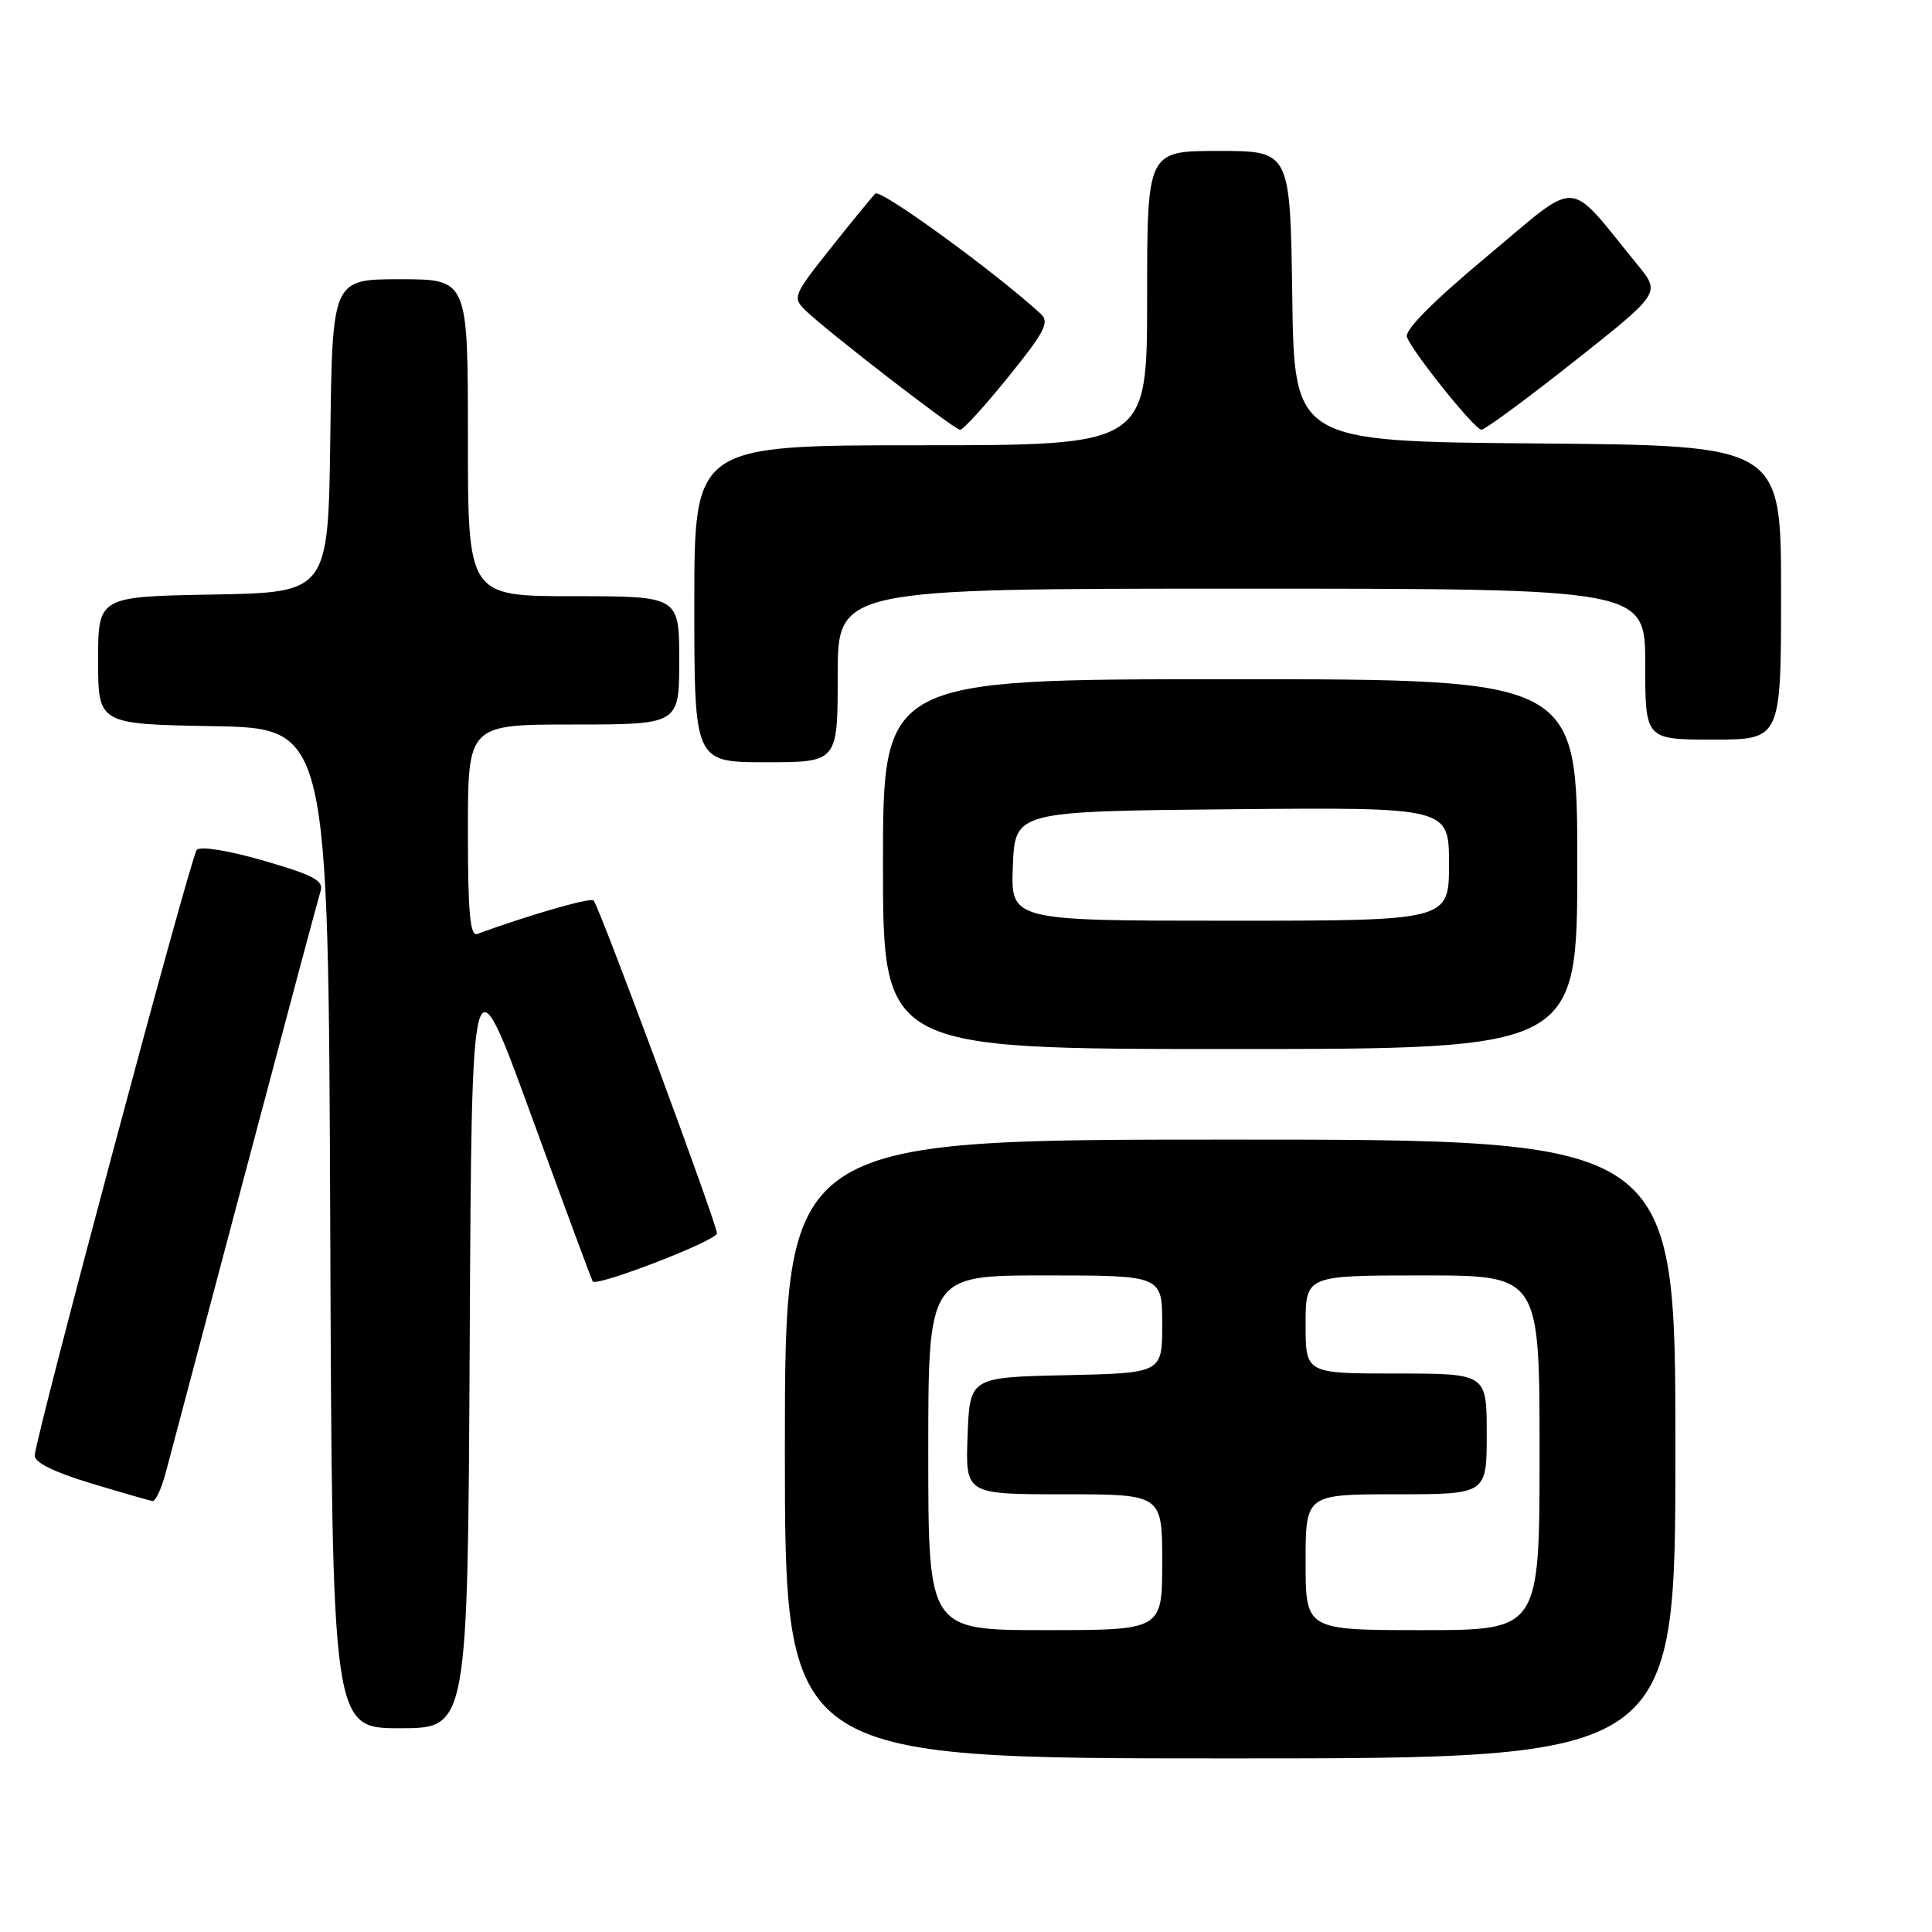 <?xml version="1.0" encoding="UTF-8" standalone="no"?>
<!DOCTYPE svg PUBLIC "-//W3C//DTD SVG 1.1//EN" "http://www.w3.org/Graphics/SVG/1.1/DTD/svg11.dtd" >
<svg xmlns="http://www.w3.org/2000/svg" xmlns:xlink="http://www.w3.org/1999/xlink" version="1.1" viewBox="0 0 256 256">
 <g >
 <path fill="currentColor"
d=" M 222.00 192.00 C 222.00 151.00 222.00 151.00 163.00 151.00 C 104.00 151.00 104.00 151.00 104.00 192.00 C 104.00 233.00 104.00 233.00 163.00 233.00 C 222.00 233.00 222.00 233.00 222.00 192.00 Z  M 62.24 177.57 C 62.50 126.15 62.50 126.15 70.40 147.82 C 74.75 159.75 78.41 169.63 78.54 169.80 C 79.09 170.53 95.00 164.38 95.00 163.43 C 95.00 162.16 79.40 120.07 78.65 119.31 C 78.23 118.90 69.96 121.28 63.25 123.75 C 62.29 124.11 62.00 120.97 62.00 110.11 C 62.00 96.00 62.00 96.00 76.00 96.00 C 90.00 96.00 90.00 96.00 90.00 87.50 C 90.00 79.00 90.00 79.00 76.00 79.00 C 62.00 79.00 62.00 79.00 62.00 58.00 C 62.00 37.00 62.00 37.00 53.02 37.00 C 44.04 37.00 44.04 37.00 43.77 57.75 C 43.50 78.50 43.50 78.50 28.25 78.78 C 13.00 79.05 13.00 79.05 13.00 87.50 C 13.00 95.95 13.00 95.95 28.25 96.22 C 43.50 96.50 43.50 96.50 43.76 162.75 C 44.01 229.00 44.01 229.00 53.00 229.00 C 61.98 229.00 61.98 229.00 62.24 177.57 Z  M 21.93 195.25 C 22.48 193.19 27.21 175.35 32.44 155.62 C 37.67 135.88 42.19 118.98 42.48 118.06 C 42.92 116.69 41.51 115.94 34.95 114.05 C 30.30 112.70 26.54 112.09 26.07 112.61 C 25.28 113.47 4.81 190.00 4.60 192.85 C 4.54 193.77 7.12 195.05 12.00 196.53 C 16.12 197.77 19.82 198.84 20.21 198.90 C 20.60 198.95 21.37 197.31 21.93 195.25 Z  M 209.00 114.50 C 209.00 90.00 209.00 90.00 163.00 90.00 C 117.00 90.00 117.00 90.00 117.00 114.50 C 117.00 139.00 117.00 139.00 163.00 139.00 C 209.00 139.00 209.00 139.00 209.00 114.50 Z  M 111.00 89.50 C 111.00 78.00 111.00 78.00 164.50 78.00 C 218.00 78.00 218.00 78.00 218.00 88.00 C 218.00 98.00 218.00 98.00 227.00 98.00 C 236.00 98.00 236.00 98.00 236.00 78.51 C 236.00 59.03 236.00 59.03 203.75 58.76 C 171.50 58.50 171.50 58.50 171.23 39.25 C 170.96 20.00 170.96 20.00 161.48 20.00 C 152.00 20.00 152.00 20.00 152.00 39.50 C 152.00 59.00 152.00 59.00 122.00 59.00 C 92.00 59.00 92.00 59.00 92.00 80.00 C 92.00 101.00 92.00 101.00 101.50 101.00 C 111.00 101.00 111.00 101.00 111.00 89.50 Z  M 133.61 49.94 C 138.44 43.97 139.10 42.69 137.91 41.59 C 131.85 36.03 116.64 24.97 115.98 25.65 C 115.52 26.12 112.85 29.39 110.03 32.93 C 105.13 39.10 104.99 39.43 106.71 41.11 C 109.46 43.80 126.41 56.90 127.21 56.95 C 127.60 56.98 130.48 53.82 133.61 49.94 Z  M 208.56 47.91 C 220.03 38.83 220.03 38.83 217.04 35.16 C 207.43 23.40 209.56 23.53 197.07 33.94 C 189.84 39.97 186.08 43.76 186.43 44.67 C 187.22 46.74 195.37 56.88 196.29 56.94 C 196.72 56.97 202.24 52.91 208.56 47.91 Z  M 123.00 192.50 C 123.00 169.00 123.00 169.00 138.50 169.00 C 154.00 169.00 154.00 169.00 154.00 175.47 C 154.00 181.94 154.00 181.94 141.25 182.22 C 128.50 182.50 128.50 182.50 128.21 190.25 C 127.92 198.00 127.92 198.00 140.96 198.00 C 154.00 198.00 154.00 198.00 154.00 207.00 C 154.00 216.00 154.00 216.00 138.50 216.00 C 123.00 216.00 123.00 216.00 123.00 192.50 Z  M 173.00 207.00 C 173.00 198.00 173.00 198.00 185.00 198.00 C 197.00 198.00 197.00 198.00 197.00 190.00 C 197.00 182.00 197.00 182.00 185.00 182.00 C 173.00 182.00 173.00 182.00 173.00 175.50 C 173.00 169.00 173.00 169.00 188.50 169.00 C 204.00 169.00 204.00 169.00 204.00 192.50 C 204.00 216.00 204.00 216.00 188.50 216.00 C 173.00 216.00 173.00 216.00 173.00 207.00 Z  M 134.21 114.75 C 134.50 107.50 134.50 107.50 163.25 107.23 C 192.00 106.97 192.00 106.97 192.00 114.48 C 192.00 122.00 192.00 122.00 162.96 122.00 C 133.91 122.00 133.91 122.00 134.21 114.75 Z "/>
</g>
</svg>
